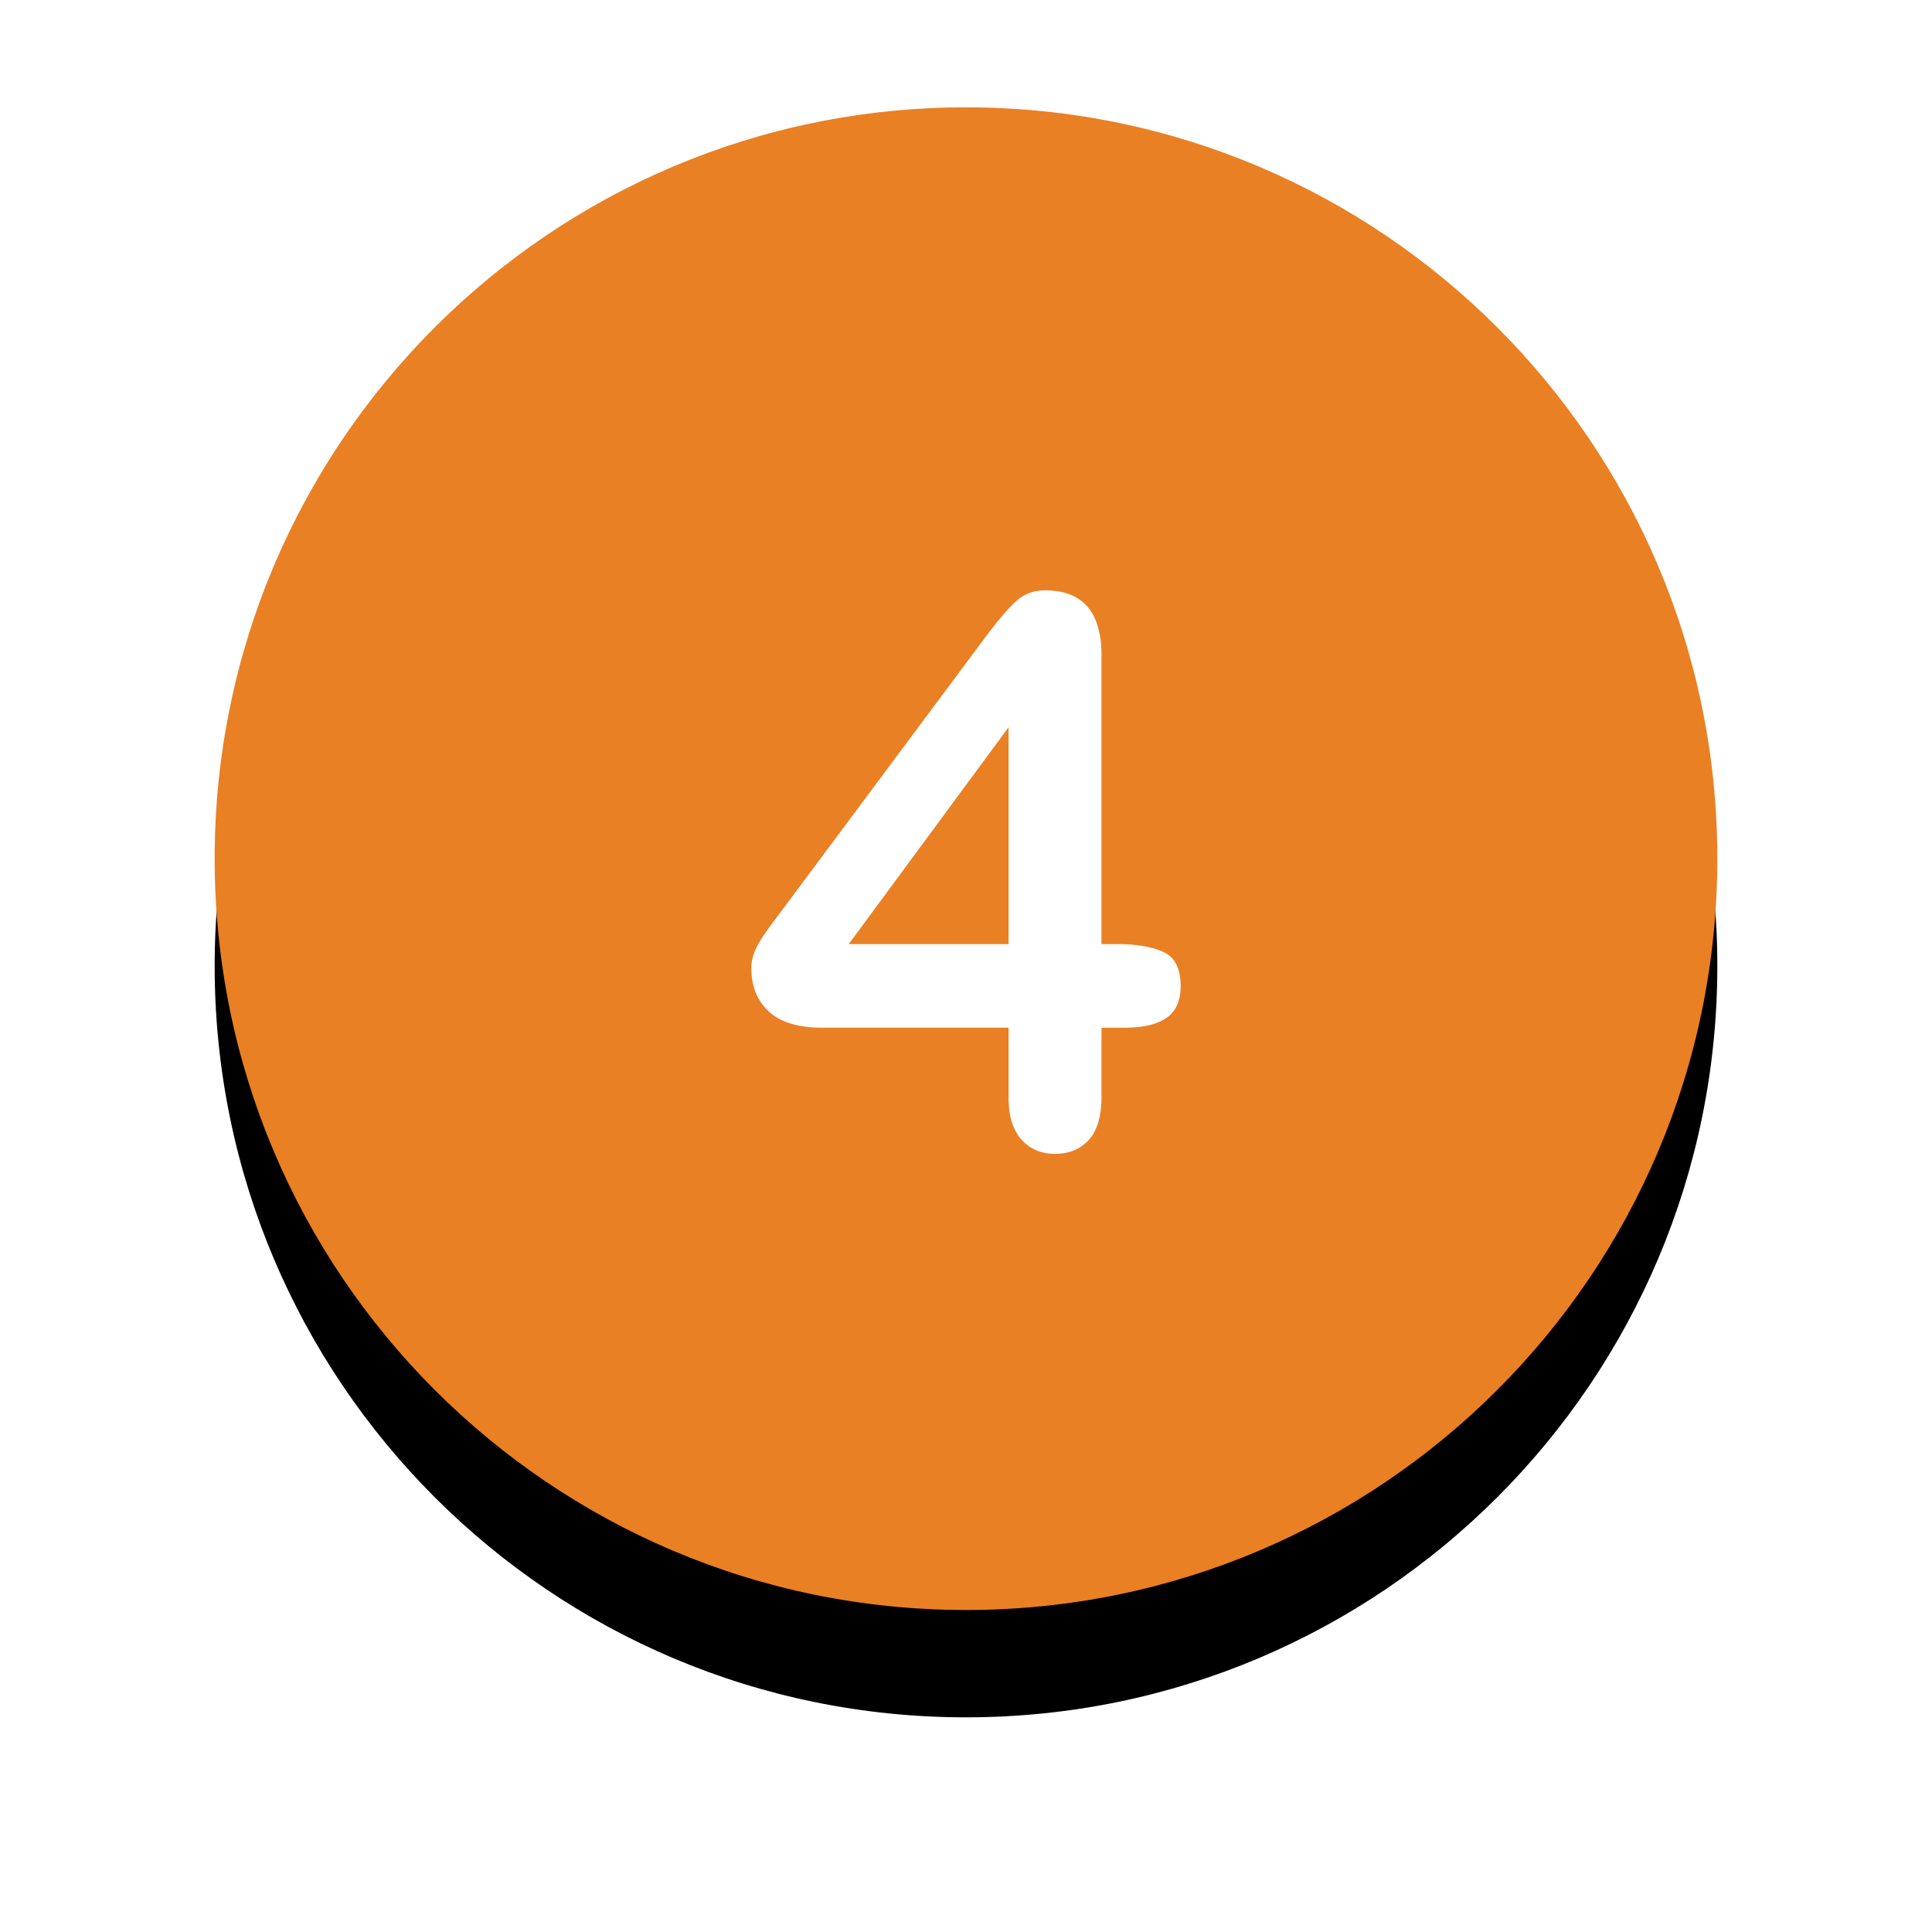 <svg width="72" height="72" viewBox="0 0 72 72" xmlns="http://www.w3.org/2000/svg" xmlns:xlink="http://www.w3.org/1999/xlink"><title>Four_Icon</title><defs><path id="a" d="M0 0h56v56H0z"/><path d="M28 0C12.536 0 0 12.535 0 28c0 15.464 12.536 28 28 28s28-12.536 28-28C56 12.536 43.464 0 28 0z" id="c"/><filter x="-25%" y="-17.9%" width="150%" height="150%" filterUnits="objectBoundingBox" id="b"><feOffset dy="4" in="SourceAlpha" result="shadowOffsetOuter1"/><feGaussianBlur stdDeviation="4" in="shadowOffsetOuter1" result="shadowBlurOuter1"/><feColorMatrix values="0 0 0 0 0 0 0 0 0 0 0 0 0 0 0 0 0 0 0.2 0" in="shadowBlurOuter1"/></filter></defs><g fill-rule="nonzero" fill="none"><g transform="translate(8 4)"><use fill="#000" filter="url(#b)" xlink:href="#c"/><use fill="#E98024" fill-rule="evenodd" xlink:href="#c"/></g><path d="M43.356 35.476c-.43-.195-1-.292-1.711-.292h-.596V24.42c0-1.613-.702-2.42-2.105-2.42-.434 0-.806.146-1.115.438-.31.292-.705.763-1.185 1.412l-7.342 9.86-.512.681a10.64 10.64 0 0 0-.402.577c-.13.2-.227.39-.291.57a1.58 1.58 0 0 0-.097.536c0 .686.22 1.229.658 1.627.439.399 1.097.598 1.974.598h6.954v2.587c0 .695.16 1.222.478 1.579.319.356.737.535 1.254.535.526 0 .946-.174 1.26-.522.314-.347.471-.878.471-1.592V38.3h.845c.702 0 1.229-.122 1.58-.368.35-.246.526-.637.526-1.175 0-.659-.215-1.085-.644-1.28zm-5.77-.292H31.63l5.956-8.08v8.08z" fill="#FFF"/></g></svg>